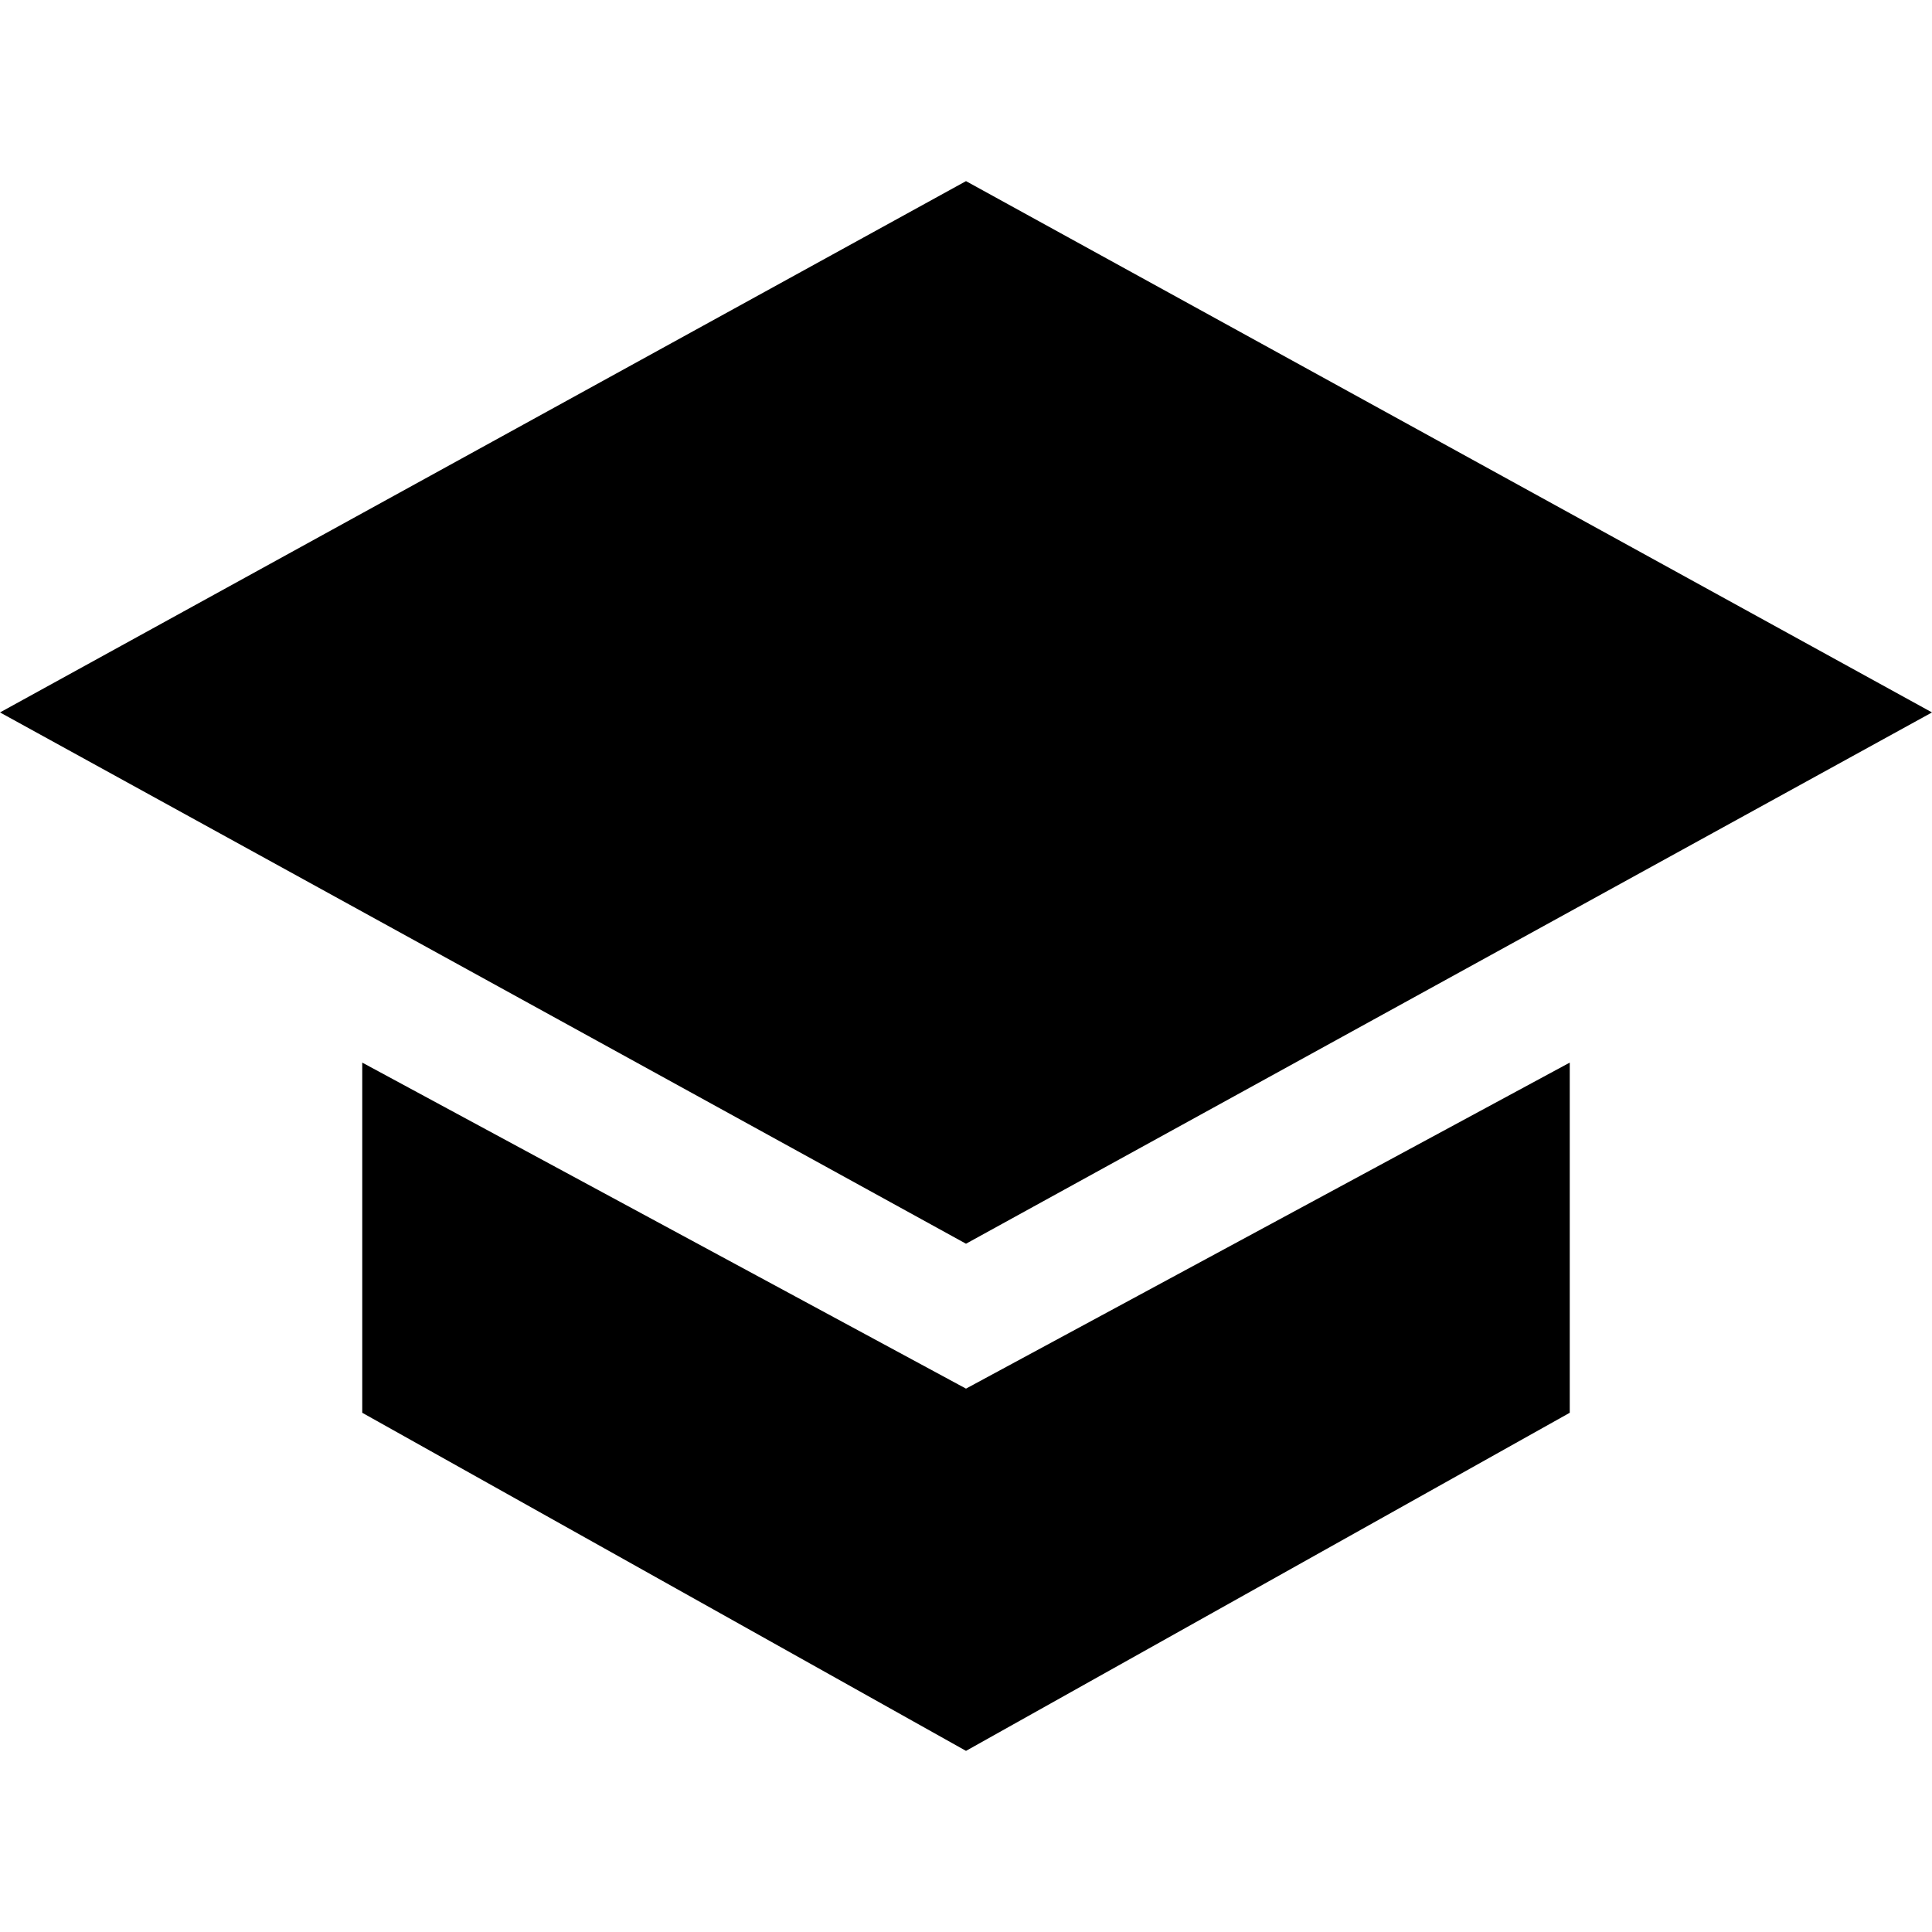 <?xml version="1.0" encoding="utf-8"?>
<!-- Generator: Adobe Illustrator 23.0.0, SVG Export Plug-In . SVG Version: 6.00 Build 0)  -->
<svg version="1.1" id="Layer_1" xmlns="http://www.w3.org/2000/svg" xmlns:xlink="http://www.w3.org/1999/xlink" x="0px" y="0px"
	 viewBox="0 0 16 16" style="enable-background:new 0 0 16 16;" xml:space="preserve">
<g>
	<polygon points="8,10.3 0,5.9 8,1.5 16,5.9 	"/>
	<polygon points="3,11.7 8,14.5 13,11.7 13,8.8 8,11.5 3,8.8 	"/>
</g>
</svg>
